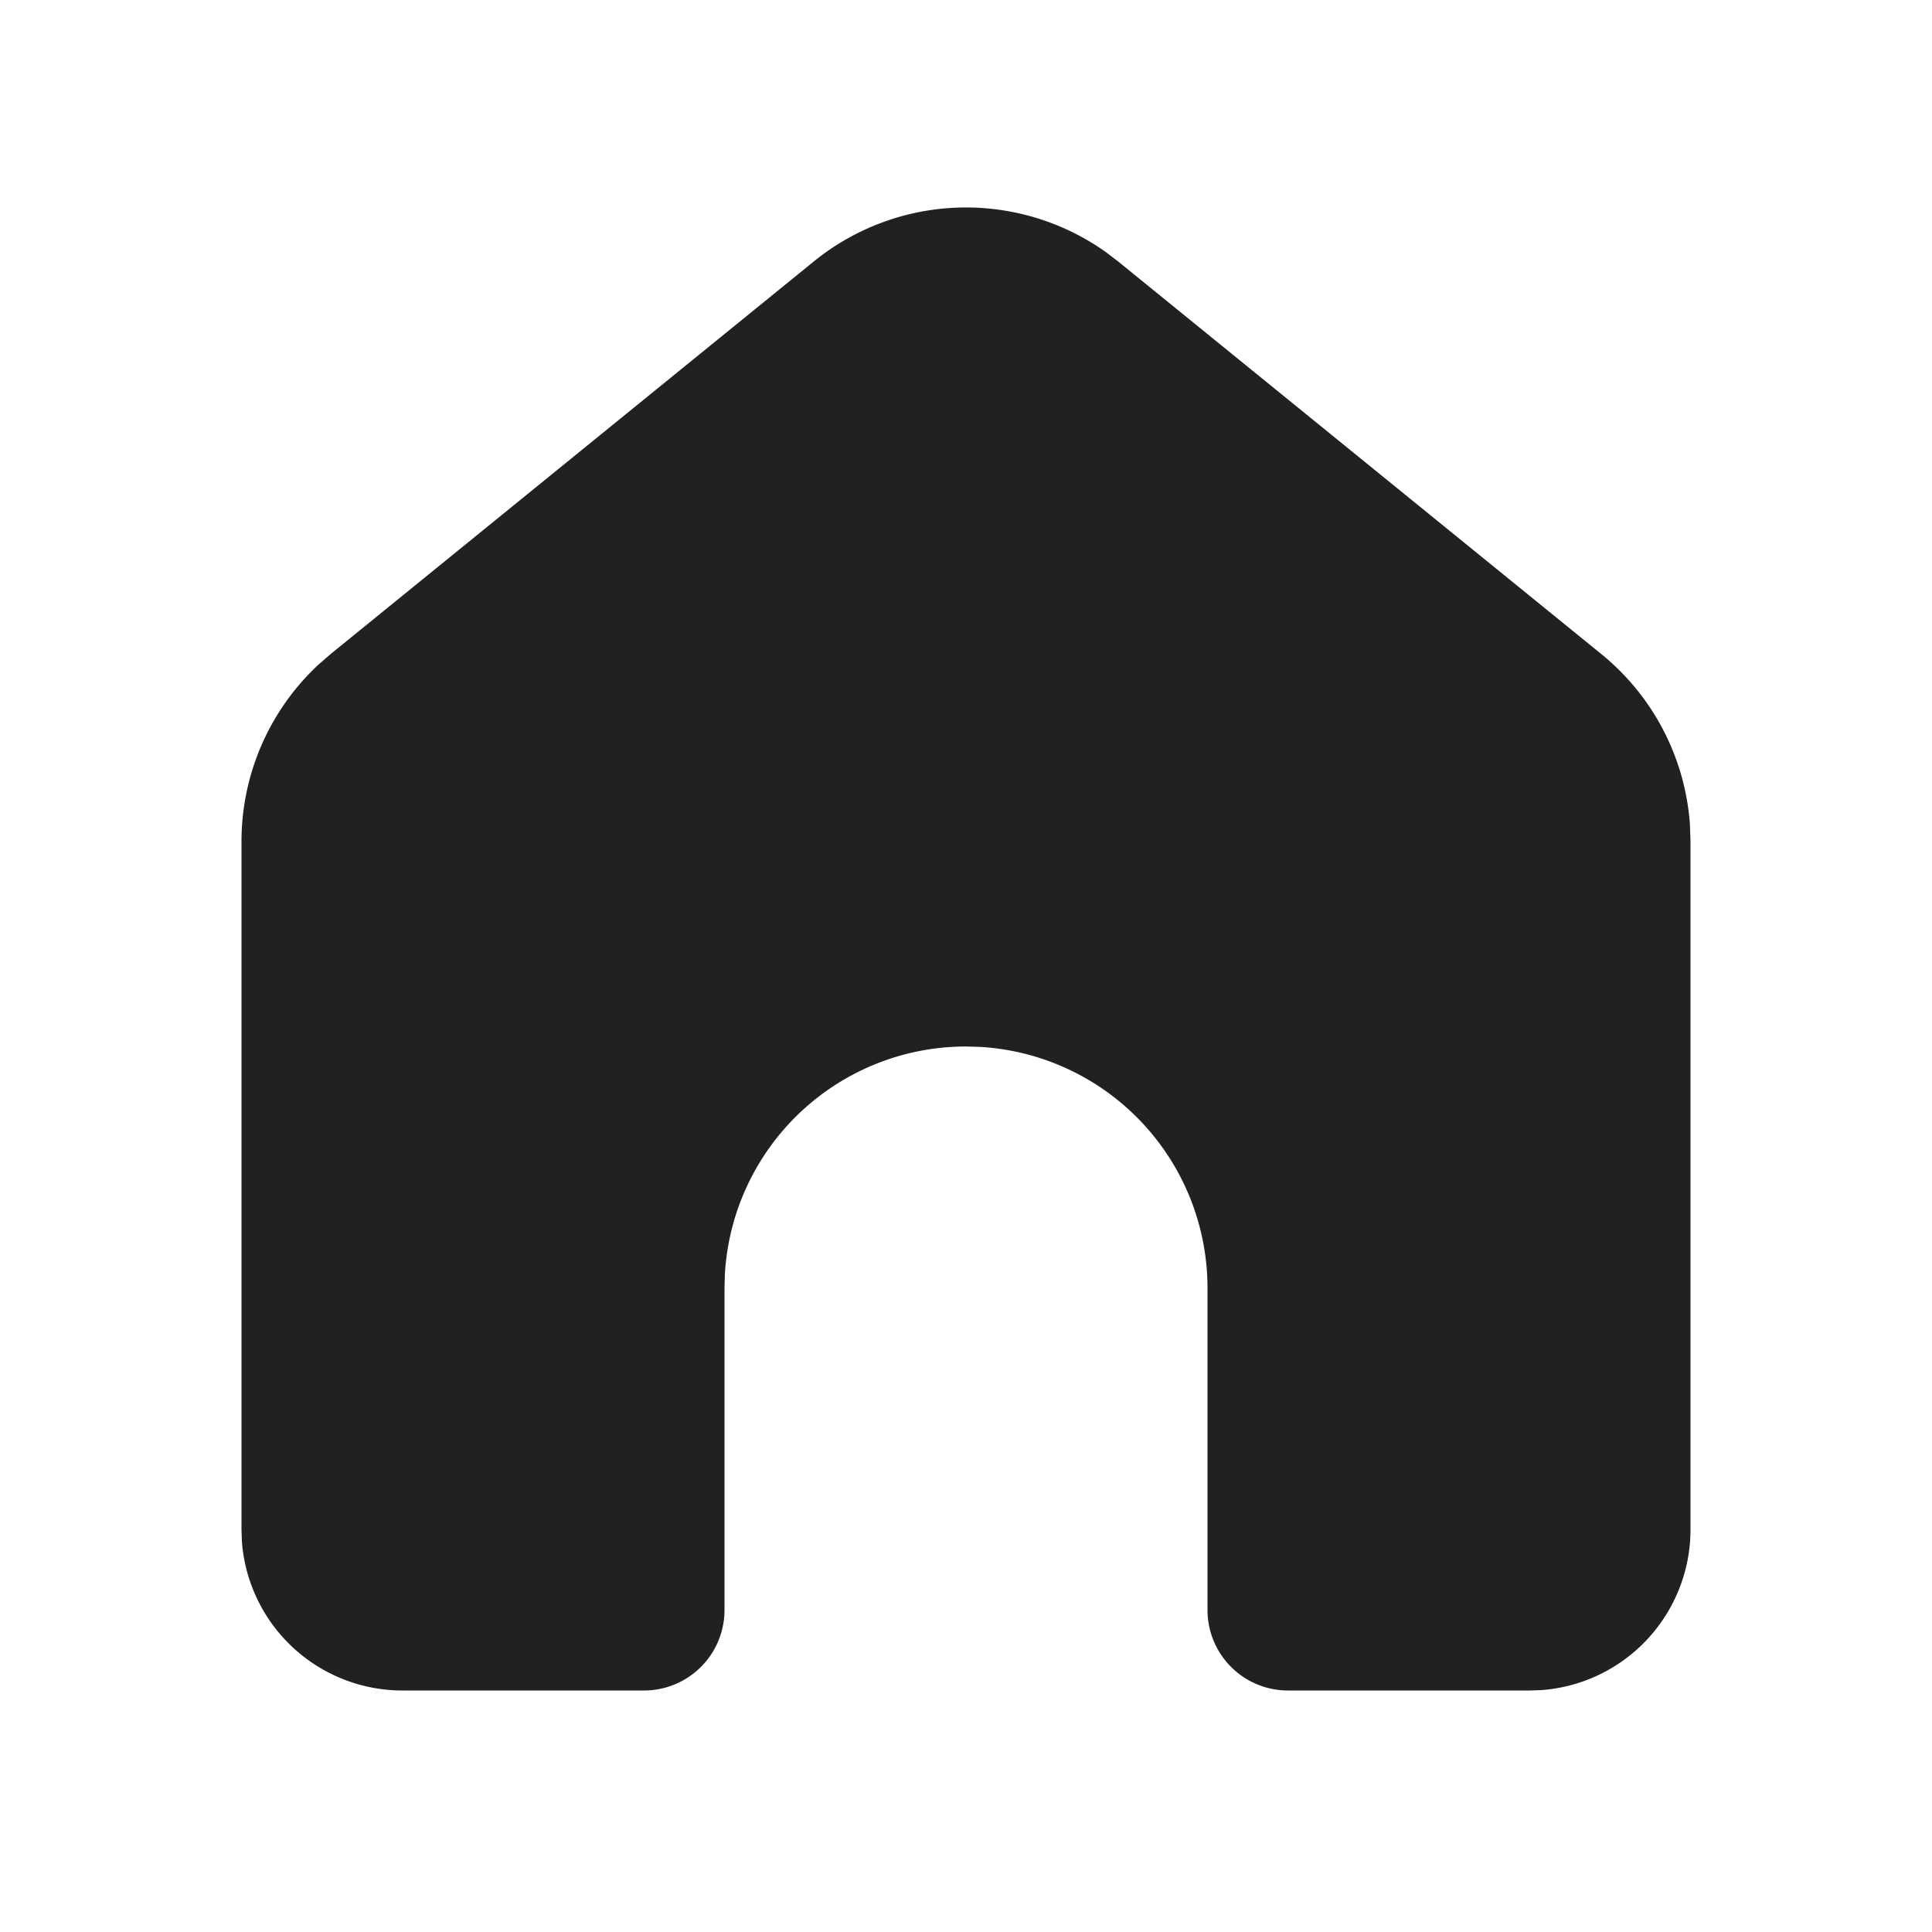 <svg xmlns="http://www.w3.org/2000/svg" width="24" height="24" viewBox="0 0 24 24">
    <path fill="#212121" fill-rule="evenodd" d="M10.108 3.249a3 3 0 0 1 3.623-.122l.16.122 6 4.875a3 3 0 0 1 1.102 2.12l.007.208V19a2 2 0 0 1-1.85 1.995L19 21h-3a1 1 0 0 1-1-1v-4a3 3 0 0 0-2.824-2.995L12 13a3 3 0 0 0-2.995 2.824L9 16v4a1 1 0 0 1-1 1H5a2 2 0 0 1-1.995-1.85L3 19v-8.548a3 3 0 0 1 .952-2.192l.156-.136 6-4.875z"/>
</svg>
